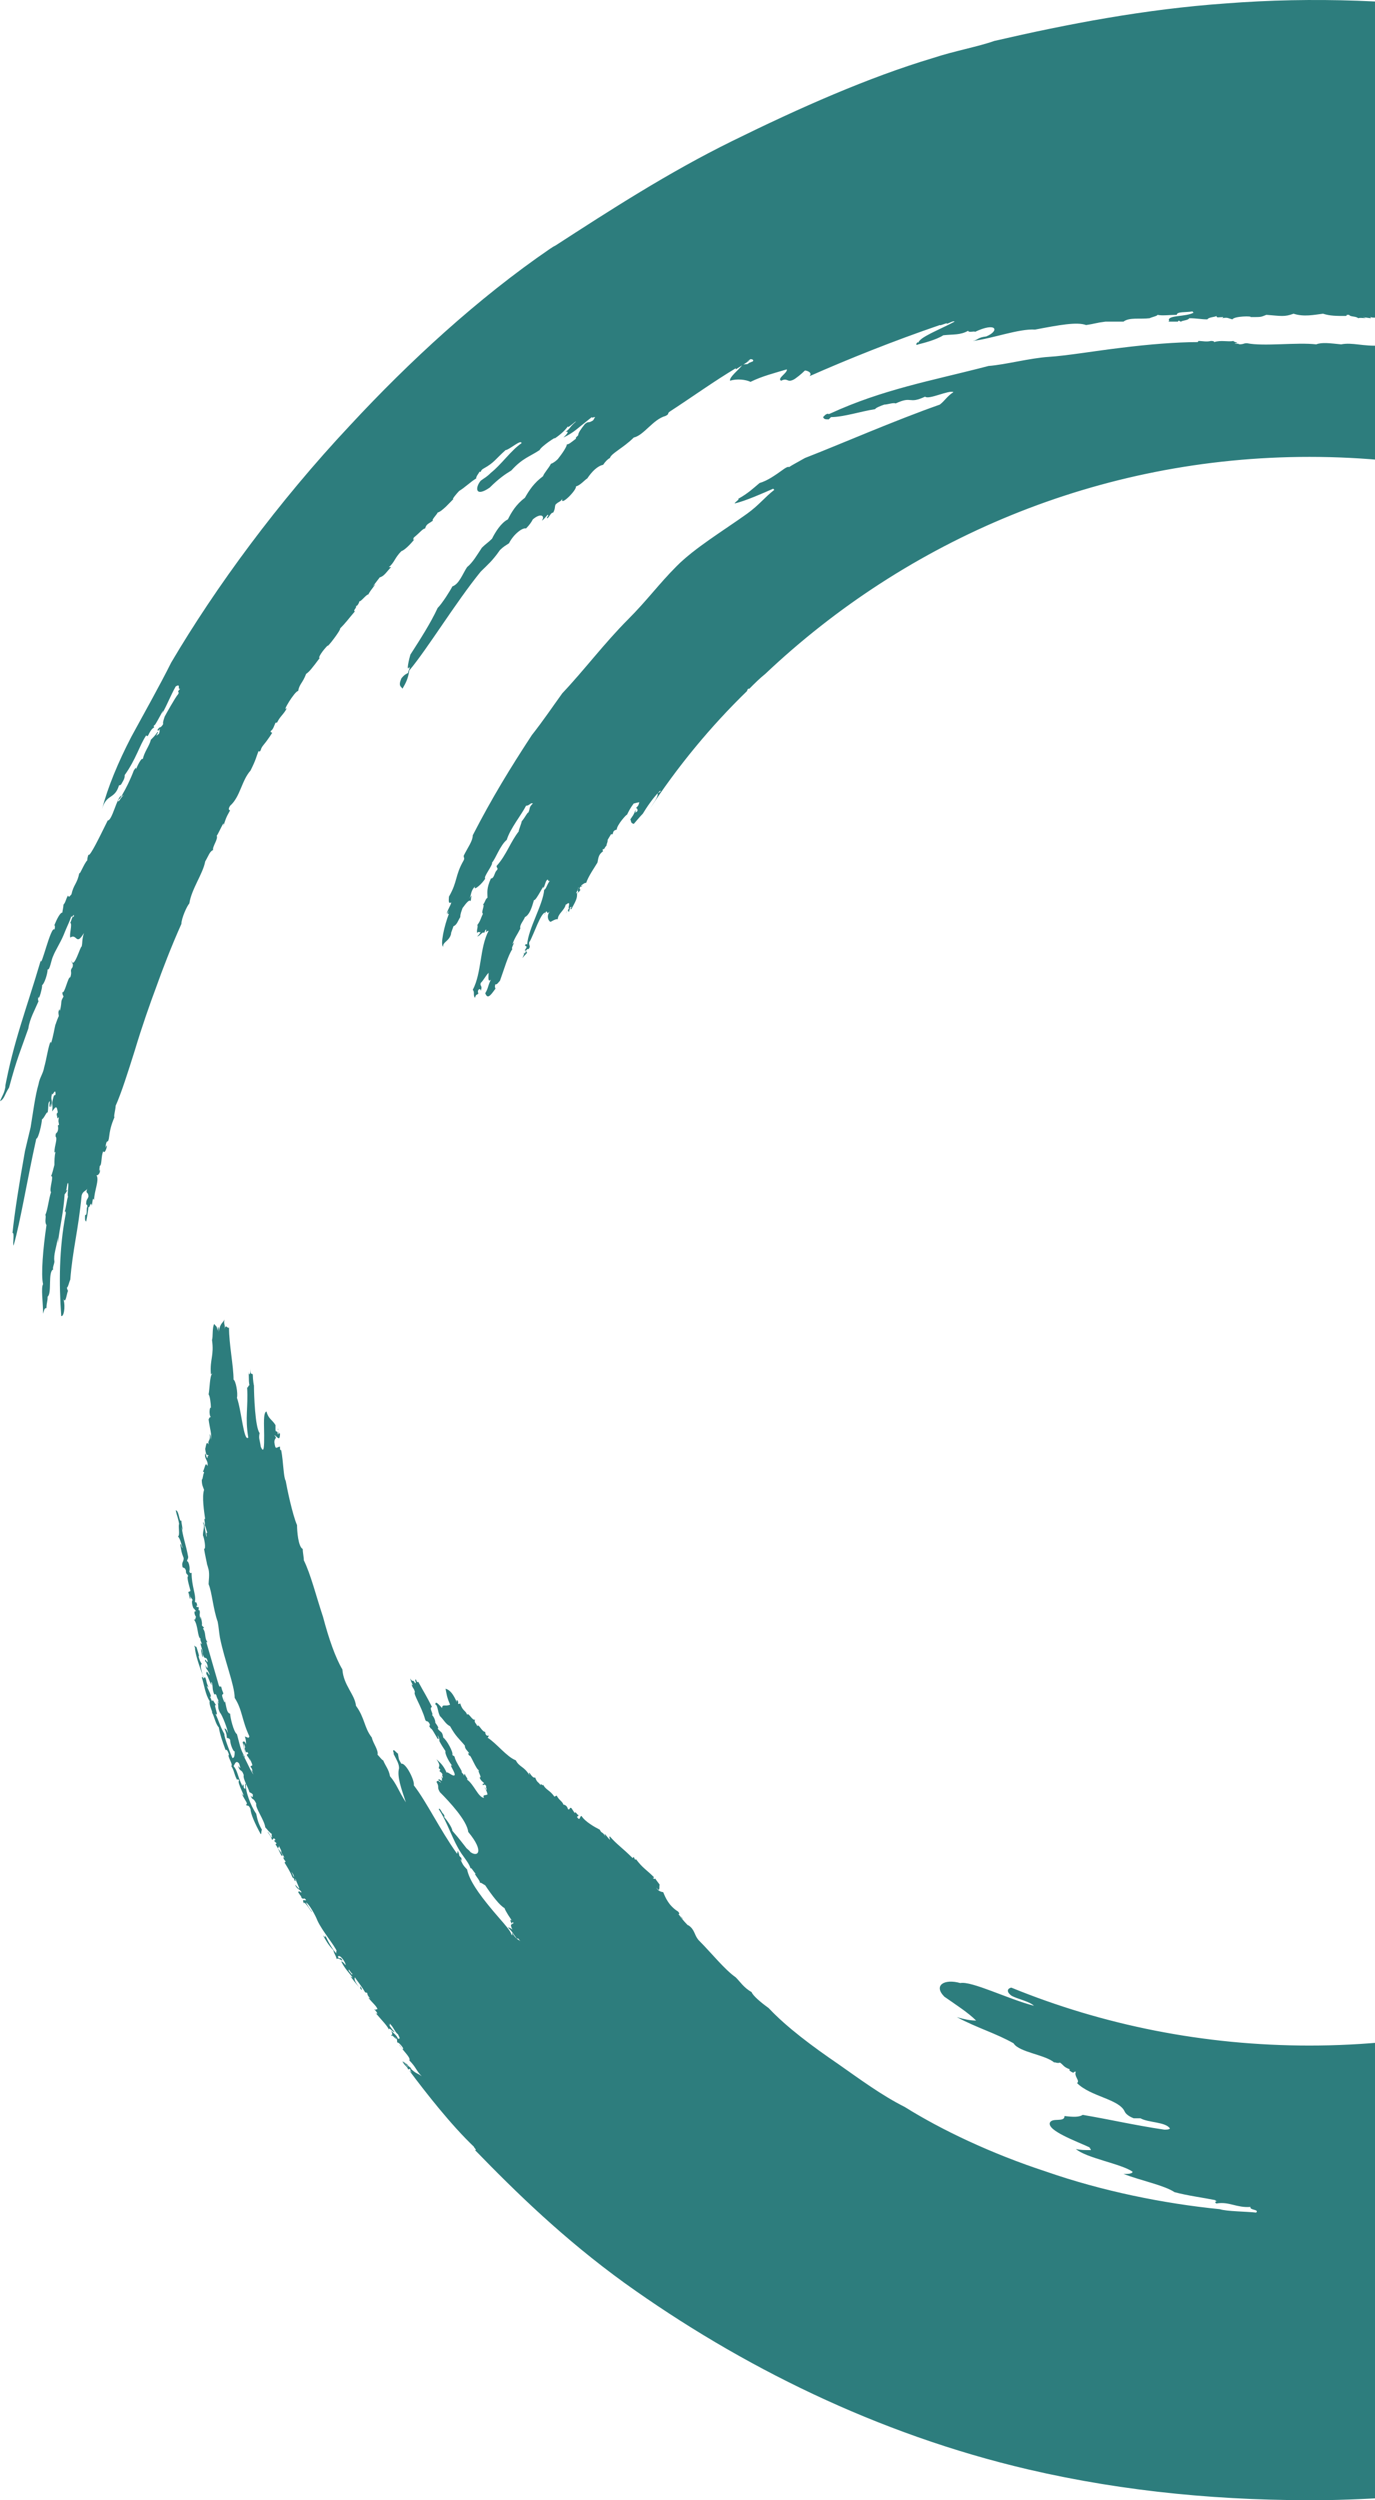 <svg width="214" height="389" viewBox="0 0 214 389" fill="none" xmlns="http://www.w3.org/2000/svg">
<path d="M413.413 190.253C413.236 191.137 413.06 189.015 412.707 188.485C412.883 188.661 412.883 187.954 412.883 187.777C413.06 187.954 413.236 188.131 413.413 188.485C413.236 185.479 413.236 183.711 413.413 182.473C414.471 181.766 413.942 173.986 413.06 168.682C413.06 167.975 413.06 166.207 412.53 164.085C412.178 156.482 409.707 148.879 405.826 138.271C402.12 128.193 398.062 118.645 393.474 109.805C388.004 99.727 382.005 90.886 375.477 82.576C368.948 74.266 361.891 66.663 354.127 59.238C349.363 54.994 344.246 50.574 338.953 46.507C333.659 42.441 328.366 38.905 323.602 36.429C317.25 32.186 310.721 28.473 304.193 25.113C297.488 21.754 290.606 18.572 283.019 15.389C283.019 15.566 281.608 15.036 281.078 14.859C277.902 13.621 274.726 12.56 271.197 11.322C258.846 7.079 245.613 3.897 231.85 1.952C218.264 0.007 204.324 -0.524 190.738 0.537C178.21 1.421 166.212 3.72 154.743 6.372C152.273 7.256 148.391 7.963 145.215 9.024C135.158 12.03 124.394 16.803 113.984 21.931C103.927 26.882 94.928 32.716 86.459 38.197C86.106 38.374 86.106 38.374 85.576 38.728C74.46 46.331 63.697 56.232 54.522 66.133C43.229 78.156 33.525 91.417 26.643 103.086C24.879 106.622 22.585 110.689 20.468 114.579C18.35 118.645 16.762 122.535 15.88 125.894C16.586 123.419 17.821 124.48 18.527 122.181C18.703 122.181 18.703 122.181 18.88 122.005C19.409 121.121 19.409 120.944 19.409 120.59C21.174 118.115 21.703 115.993 22.762 114.402C23.114 114.932 23.114 113.695 23.997 113.164C23.997 112.987 23.82 113.164 23.997 112.811C23.997 113.341 25.938 109.274 25.232 111.042C26.114 109.451 26.467 108.39 27.349 106.799C28.231 106.269 27.526 107.329 28.055 107.153C27.349 107.86 28.055 107.506 27.702 108.037C27.349 108.39 25.761 111.219 25.585 111.573C25.761 111.219 25.232 112.457 25.408 112.634C24.879 113.518 25.055 112.811 24.526 113.518C24.526 114.048 25.055 113.164 25.232 112.811C24.526 113.871 25.055 113.518 24.702 114.225C24.526 114.225 24.349 114.579 24.349 114.402C24.526 114.048 24.702 113.871 24.526 113.871C24.173 114.402 23.82 114.755 23.467 115.109C23.291 115.993 22.409 117.054 22.232 118.115C22.056 117.761 21.35 119.176 21.174 119.706C21.174 119.352 21.174 119.352 20.821 119.883C20.291 121.297 19.585 122.712 19.056 123.596C18.527 124.657 19.585 123.065 19.056 123.949C18.88 123.949 18.527 124.833 18.35 124.657C18.527 124.126 18.703 124.48 18.88 123.773C18.174 124.126 17.468 127.662 16.762 127.662C15.704 129.784 13.939 133.497 13.763 132.967C13.586 133.497 13.586 133.674 13.586 133.851C13.057 134.381 12.351 136.326 12.351 135.796C11.998 137.564 11.469 137.564 11.116 139.155C10.763 139.509 10.763 139.685 10.587 139.332C10.234 139.862 10.234 140.393 9.881 140.746C9.881 141.1 9.705 141.807 9.705 141.984C9.352 141.984 8.822 143.045 8.469 143.929C8.469 143.929 8.646 144.106 8.469 144.636C7.94 143.929 6.352 150.824 6.352 149.41C4.058 157.189 2.117 161.963 0.706 169.566C0.706 169.389 0.882 168.859 0.882 168.859C0.706 170.096 0.353 170.45 0 171.334C0.706 170.981 0.706 170.273 1.412 169.212C2.647 164.615 3.176 163.555 4.411 160.018C4.588 158.604 5.47 157.013 5.999 155.775C5.999 155.775 5.823 155.598 5.999 155.068C5.999 155.952 6.705 153.3 6.528 153.3C6.881 153.123 7.411 151.532 7.411 150.824C7.764 151.001 7.94 149.41 8.293 148.703C8.646 147.819 9.352 146.758 9.881 145.52C10.587 143.752 10.763 143.575 11.116 142.514C11.116 143.045 11.645 141.807 11.469 142.691C11.293 142.338 11.116 143.222 10.94 143.575C11.293 143.752 10.763 145.343 10.94 145.874C11.998 145.166 11.822 147.288 13.057 145.166C12.704 146.404 12.88 146.581 12.704 147.288C12.528 147.111 11.469 151.001 11.116 149.41C11.116 149.94 11.469 149.763 11.293 150.471C10.763 151.178 11.293 151.001 10.94 152.062C10.587 151.885 10.057 154.714 9.705 154.361C9.705 154.891 9.881 154.891 9.881 155.068C9.352 155.952 9.705 155.598 9.352 157.189C9.175 157.366 9.352 156.659 9.175 157.189C8.999 157.543 9.175 157.897 9.175 158.427C9.528 156.836 8.293 160.195 8.646 159.665V159.311C8.469 160.018 8.293 161.256 7.94 162.317C7.94 162.494 7.94 161.786 7.764 162.317C7.411 163.378 7.234 164.792 6.881 166.03C6.705 167.091 6.176 167.621 5.999 168.682C5.47 170.45 5.117 173.279 4.764 175.401C4.411 176.815 4.058 178.406 3.882 179.114C3 184.064 2.294 188.485 1.941 191.844C2.294 191.667 1.941 193.612 2.117 193.789C3.176 190.076 4.235 183.534 5.646 177.169C5.999 177.169 6.528 174.693 6.528 174.163C6.881 173.986 7.234 172.925 7.411 173.102C7.587 172.218 7.411 171.511 7.764 171.334C7.764 171.688 7.587 172.218 7.764 172.218C7.764 172.041 7.94 171.688 7.94 171.688C7.94 171.865 7.764 172.218 7.94 172.218C8.293 170.981 7.764 171.334 8.117 170.096C8.117 170.804 8.646 169.036 8.646 170.273C8.469 170.627 8.469 170.096 8.293 170.804C7.94 172.041 8.293 171.688 8.117 172.925C8.646 172.218 8.822 171.865 8.999 173.102C8.999 173.102 8.822 173.102 8.822 173.456C8.999 173.986 8.822 174.163 9.175 173.809C8.999 174.693 9.175 174.517 9.175 175.047C8.822 175.047 9.175 175.224 8.999 175.931C8.822 176.462 8.646 176.108 8.646 176.815C8.999 177.169 8.469 178.23 8.469 179.291C8.646 179.291 8.646 179.114 8.646 179.114C8.469 179.998 8.469 180.528 8.469 181.235C8.293 181.943 8.117 182.65 7.94 183.003C8.469 182.827 7.587 185.125 7.94 185.479C7.587 186.54 7.411 188.308 7.058 189.015C7.234 189.369 6.881 190.076 7.234 190.606C6.705 194.142 6.352 198.386 6.705 199.8C6.352 200.331 6.705 202.629 6.705 204.397C6.881 203.867 6.881 203.513 7.234 203.513C7.234 202.629 7.411 202.629 7.411 201.745C8.117 201.215 7.411 197.855 8.293 197.502C8.117 197.325 8.469 196.618 8.469 196.264C8.293 195.203 8.822 193.966 8.999 192.551C8.999 192.905 8.999 193.435 8.999 193.435C9.352 190.606 9.881 188.661 10.057 185.832C10.234 185.656 10.763 184.772 10.234 185.302C10.41 185.125 10.41 184.064 10.587 184.064C10.763 184.241 10.41 186.009 10.587 186.186C10.41 186.54 10.234 188.308 10.057 188.485C10.234 188.485 10.234 188.485 10.234 188.838C9.175 194.319 9.175 199.8 9.528 204.751C9.881 204.928 10.234 203.513 9.881 202.099C10.234 202.983 10.41 201.038 10.587 200.861C10.587 200.861 10.41 200.508 10.41 200.331C10.587 200.331 10.763 199.447 10.94 199.093C11.293 194.496 12.175 191.49 12.704 186.009C12.88 185.302 13.41 185.302 13.586 184.948C13.233 185.832 13.763 185.302 13.763 186.186C13.586 186.716 13.41 186.54 13.41 187.424C13.586 187.424 13.586 187.424 13.586 187.777C13.41 187.954 13.586 188.485 13.41 189.015C13.233 189.015 13.233 189.015 13.233 189.369C13.233 189.369 13.233 189.369 13.233 189.722C13.233 189.722 13.233 189.899 13.41 190.076C13.586 189.192 13.763 188.131 13.763 187.777C13.939 188.131 14.116 186.716 14.292 187.6C14.469 186.363 14.469 186.363 14.645 186.716C14.645 185.302 15.527 183.534 14.998 182.827C15.174 183.003 15.704 182.473 15.527 181.943C15.351 182.827 15.527 181.412 15.527 181.412C15.88 181.235 15.704 179.998 16.057 179.114C16.41 179.821 16.939 177.346 16.41 178.583C16.586 176.992 16.762 178.053 16.939 177.169C17.115 175.754 17.292 175.047 17.821 173.809C17.645 173.809 17.997 172.572 17.997 172.041C18.88 170.096 19.938 166.737 20.997 163.378C22.056 159.842 23.291 156.305 24.349 153.476C25.232 151.001 26.643 147.288 28.231 143.752C28.231 142.868 29.114 140.923 29.466 140.569C29.819 138.271 31.584 135.972 31.937 134.028C32.466 133.144 32.642 132.436 33.172 132.259C32.995 131.729 34.054 130.491 33.701 129.961C33.701 130.491 35.113 126.955 34.76 128.546C35.113 127.486 35.113 127.309 35.819 126.071C35.642 126.071 35.466 125.894 35.819 125.364C37.407 123.949 37.583 121.474 38.995 119.883C39.877 118.115 39.877 117.761 40.23 116.877C40.406 116.877 40.406 117.054 40.583 116.7C40.759 115.993 41.112 115.993 42.347 114.048C42.347 113.871 41.994 114.048 42.17 113.695C42.523 113.518 42.7 112.811 42.876 112.457C43.053 112.457 43.229 112.28 43.053 112.634C43.406 111.573 44.288 111.042 44.641 110.158C43.759 111.042 45.876 107.506 46.405 107.506C46.582 106.445 47.111 106.269 47.64 104.854C48.17 104.501 48.699 103.793 49.758 102.379C49.405 102.379 50.287 101.141 50.993 100.434C50.816 100.964 53.11 97.959 52.934 97.782C53.816 96.898 54.169 96.367 55.228 95.13C54.875 94.953 55.58 94.599 55.404 94.246C55.58 94.422 55.933 93.715 55.933 93.538C56.11 93.715 56.992 92.478 57.345 92.478C57.521 91.947 59.109 90.179 58.051 91.24C58.404 90.71 58.58 90.533 59.109 89.825C59.815 89.649 60.168 88.941 60.874 88.234C60.874 88.234 60.697 88.234 60.521 88.234C61.403 87.527 61.403 86.82 62.462 85.759C62.991 85.582 63.873 84.698 64.579 83.814C64.403 84.168 64.226 83.991 64.403 83.637C65.285 82.93 65.814 82.223 66.167 82.223C66.344 81.515 66.697 81.515 67.402 80.985C67.049 80.985 68.108 79.924 68.108 79.747C68.814 79.57 70.049 78.156 70.578 77.626C70.225 77.802 71.108 76.742 71.461 76.388C72.343 75.858 73.225 74.974 74.107 74.443C74.107 74.09 74.46 73.736 74.637 73.382C74.99 73.559 74.637 73.205 75.342 72.852C76.93 71.968 77.107 71.437 78.695 70.023C79.224 70.023 81.165 68.255 81.165 68.962C79.577 70.023 77.989 72.321 76.401 73.559C75.695 74.266 75.519 74.266 74.813 74.797C73.931 75.858 73.931 77.449 76.225 75.858C77.636 74.443 78.695 73.736 79.577 73.205C81.342 71.26 82.4 71.084 83.988 70.023C84.165 69.493 86.811 67.724 86.282 68.255C87.341 67.548 88.046 66.84 88.399 66.31C88.223 66.84 89.635 65.426 89.635 65.603C88.576 66.487 88.929 66.487 88.046 67.194C88.752 67.017 88.046 67.724 87.694 68.078C89.458 67.194 89.635 66.84 92.105 64.895C92.105 65.072 92.281 64.895 92.634 64.895C92.458 65.072 92.458 65.249 92.281 65.426C91.399 65.956 91.752 65.426 91.046 65.956C90.34 66.84 89.987 67.371 89.987 67.724L89.635 68.078V68.255C88.929 68.785 88.576 69.139 88.223 69.139C88.223 69.493 87.517 70.553 86.811 71.437C86.459 71.791 85.929 72.145 85.753 72.145C85.4 72.852 84.694 73.559 84.518 74.09C83.106 75.15 82.4 76.211 81.694 77.449C80.283 78.51 79.577 79.747 79.048 80.808C77.989 81.339 77.107 82.753 76.578 83.814C75.872 84.521 75.695 84.521 74.99 85.228C74.284 86.289 73.578 87.527 72.696 88.234C71.99 89.295 71.461 90.886 70.402 91.24C70.049 91.947 68.814 93.892 68.108 94.599C67.049 96.898 65.461 99.373 63.873 101.848C63.697 102.379 63.168 104.677 63.697 103.793C63.873 103.97 63.52 104.324 63.52 104.677C63.344 104.854 62.991 104.854 62.462 105.561C61.932 106.799 62.462 106.799 62.638 107.153C63.168 106.269 63.52 105.561 63.697 104.324C66.52 100.964 70.931 93.715 74.813 88.941C75.872 87.88 76.578 87.35 77.813 85.582C78.342 85.052 78.695 84.875 79.224 84.521C79.93 83.107 81.341 82.046 81.871 82.223C82.4 81.692 82.753 81.162 82.93 80.808C84.165 79.747 84.871 80.278 84.341 80.985C84.518 80.985 85.047 80.278 85.223 80.101C85.576 80.101 84.871 80.631 85.223 80.631C85.576 80.278 85.753 79.747 86.106 79.747C86.459 79.04 86.282 79.04 86.459 78.51C86.988 77.979 87.164 78.156 87.517 77.626C87.164 78.863 89.811 76.211 89.635 75.681C90.34 75.504 91.046 74.62 91.399 74.443C92.105 73.382 92.987 72.498 93.869 72.321C94.222 71.791 94.575 71.437 94.928 71.26C95.104 70.553 97.045 69.669 98.633 68.078C100.221 67.724 101.633 65.249 103.574 64.719C104.28 64.365 103.75 64.365 104.28 64.011C107.808 61.713 110.984 59.414 114.513 57.293V57.469C115.043 57.116 116.807 56.055 116.631 56.055C116.278 56.232 115.925 56.409 115.749 56.585L116.807 55.878C117.16 55.878 117.337 56.055 117.16 56.232C116.278 56.585 116.631 56.409 116.454 56.585C116.101 56.762 116.101 56.585 115.572 56.762C114.866 57.646 113.455 58.707 113.631 59.238C114.69 58.884 116.101 59.061 116.807 59.414C118.572 58.53 120.689 58 122.453 57.469C122.63 58 120.865 58.884 121.571 59.238C122.63 58.707 122.453 59.591 123.512 59.061C123.865 58.884 124.747 58.177 125.277 57.646C125.629 57.646 126.512 58 125.982 58.53C131.982 55.878 139.039 53.049 146.274 50.574C146.274 50.751 147.685 50.044 147.332 50.397C147.862 50.22 148.391 49.867 148.567 50.044C146.274 51.281 142.921 52.519 142.921 53.403C142.921 52.873 142.215 53.933 142.921 53.58C143.627 53.403 145.744 52.873 146.803 52.165C148.391 51.988 149.45 52.165 150.685 51.458C150.685 51.812 151.743 51.458 151.743 51.635C155.096 50.044 155.625 51.458 153.508 52.342C152.096 52.519 152.273 52.873 151.391 53.049C154.39 52.696 158.625 51.104 161.095 51.281C164.8 50.574 167.624 50.044 169.035 50.574C170.27 50.397 170.623 50.22 172.035 50.044C172.917 50.044 173.623 50.044 174.858 50.044C175.74 49.336 177.505 49.69 178.916 49.513C179.269 49.336 180.151 49.16 180.151 48.983C180.857 49.16 182.092 48.983 183.151 48.983C183.151 48.452 184.562 48.629 185.621 48.452C185.621 48.629 185.797 48.629 185.797 48.629C184.562 49.336 181.739 48.983 181.916 49.867C181.916 49.69 182.092 50.044 181.739 50.044C182.798 50.044 182.621 50.044 183.327 50.044C183.504 49.69 183.504 50.044 183.857 50.044C183.857 49.867 184.915 49.867 185.092 49.513C186.327 49.513 186.856 49.69 187.915 49.69C188.091 49.336 189.15 49.336 189.326 49.16C189.326 49.513 189.679 49.336 190.385 49.336C190.385 49.513 190.032 49.513 190.209 49.513C191.091 49.336 191.091 49.513 191.797 49.69C192.15 49.16 194.973 49.16 194.62 49.336C196.384 49.336 196.208 49.336 197.09 48.983C199.384 49.16 199.913 49.336 201.325 48.806C202.913 49.336 204.501 48.983 205.912 48.806C206.971 49.16 208.03 49.16 209.441 49.16C209.971 48.983 209.088 48.983 209.971 48.983C210.147 49.336 211.029 49.16 211.382 49.513C211.735 49.336 213.323 49.69 212.088 49.336L213.323 49.513C213.499 49.336 212.97 49.336 213.323 49.336C213.676 49.513 214.558 49.336 214.735 49.513C214.382 49.513 214.382 49.513 214.205 49.69C214.911 49.867 216.676 50.397 216.499 50.044C216.499 50.22 215.793 50.044 215.793 50.044C217.381 50.22 217.205 49.69 217.028 49.513C217.381 49.867 217.911 49.513 218.264 49.867C217.911 49.867 217.734 49.867 217.734 49.867C218.44 50.044 218.616 50.22 218.969 50.397C220.381 50.574 221.087 50.397 221.969 50.397C221.44 50.574 222.498 50.751 222.675 50.928C223.91 51.281 224.616 50.928 226.38 51.281C226.38 51.458 226.733 51.635 227.262 51.812C228.85 51.812 230.085 52.165 231.673 52.696C232.379 52.519 234.32 52.873 234.849 53.403C235.908 53.58 236.261 53.403 237.849 53.933C238.025 54.287 239.084 54.641 239.966 54.817C240.319 54.817 240.143 54.641 240.496 54.641C241.554 54.994 242.79 55.525 243.495 55.878C243.672 55.701 244.378 55.878 244.554 55.878C245.26 56.232 245.966 56.762 246.495 56.585C246.495 56.762 246.318 56.762 246.671 56.939C246.848 56.939 247.201 57.116 247.377 57.116C249.142 56.939 248.789 57.646 250.906 58.353C251.435 58.353 252.141 58.53 252.847 58.707C252.318 59.061 254.082 59.061 253.376 59.238C253.906 59.414 254.258 59.591 254.611 59.768C254.964 59.768 256.199 59.768 257.082 60.475C256.729 60.298 256.376 60.122 256.376 60.298C257.082 60.652 257.787 61.006 258.14 61.359C258.317 61.006 259.199 61.536 259.905 61.713C261.14 62.42 262.199 62.951 263.434 63.127C265.022 64.188 266.08 64.542 267.668 64.895C268.727 65.779 269.786 65.956 271.197 66.487C272.256 67.548 273.668 67.548 274.903 68.255C275.256 68.432 275.608 68.962 275.961 69.139C276.667 69.493 279.49 70.376 279.49 71.084C280.549 71.614 282.843 72.498 283.549 73.736C284.254 74.09 284.607 74.09 285.489 74.62C286.019 74.974 286.195 75.327 286.372 75.681C287.254 76.388 287.96 76.388 289.724 77.626C289.548 77.802 289.548 77.802 289.901 78.156C291.136 78.863 292.724 79.57 293.077 80.455C294.135 81.339 294.665 81.515 295.194 81.869C295.9 82.576 296.253 83.107 296.782 83.637C297.488 83.991 298.37 84.521 299.252 85.052C299.076 85.228 299.076 85.228 299.252 85.405C299.782 85.759 300.134 86.289 300.134 86.289C299.958 86.112 301.193 86.996 302.075 87.527C302.428 87.88 302.252 88.057 302.428 88.234C303.487 89.295 303.84 89.118 304.722 89.825C305.428 90.533 305.604 91.063 306.134 91.594C306.663 91.77 307.016 92.124 307.722 92.478C308.427 93.715 309.662 94.953 310.368 95.13C311.603 96.898 312.133 97.428 313.721 98.666C313.015 98.489 315.132 100.257 313.897 99.55C314.956 100.611 315.485 101.141 316.191 101.495C316.191 102.732 317.603 103.44 319.191 105.208C319.014 105.738 320.249 106.976 320.955 107.329C322.014 108.567 321.484 108.567 322.543 109.982C322.896 110.158 323.425 110.689 324.131 111.573C323.778 111.75 324.484 112.457 324.66 112.987C325.19 113.164 325.366 113.518 326.072 114.402C326.425 115.816 327.66 116.7 328.542 117.938C328.013 117.761 329.072 118.822 328.719 118.822C329.424 119.883 329.777 120.06 330.307 120.767C330.66 121.297 331.012 122.005 331.012 122.535C328.189 118.115 325.543 114.402 322.543 110.512C319.543 106.799 316.367 102.909 312.309 98.843C311.956 98.312 311.603 97.782 311.074 97.251C310.545 96.721 310.015 96.544 309.663 96.191C308.78 94.776 307.192 93.715 305.957 92.654L306.134 92.478C305.251 91.594 304.722 91.24 304.193 90.886C304.016 90.886 304.369 91.24 304.193 91.417C303.134 90.533 302.252 89.649 302.958 89.825C302.781 89.472 302.428 89.118 301.899 88.765C301.37 88.765 302.075 89.118 301.546 89.118C300.84 88.411 300.664 88.411 300.134 88.057C300.84 89.118 300.84 88.941 301.546 90.002C300.487 88.941 299.958 89.118 299.076 87.704C298.37 87.35 297.311 86.289 296.958 86.289C297.311 86.82 298.017 87.173 297.488 87.173C298.194 87.35 299.076 88.234 300.311 89.295C300.311 89.472 300.134 89.472 300.311 89.649C301.37 90.179 302.428 91.594 302.605 90.886C302.075 90.356 301.722 90.356 301.722 90.002C302.428 90.71 302.428 90.356 302.958 90.886C302.958 91.24 303.84 91.77 304.193 92.478C303.487 91.947 303.31 91.77 302.781 91.417C303.31 92.831 306.134 94.069 306.487 95.483C306.487 94.953 307.898 96.721 308.957 97.251C308.427 96.898 309.133 97.605 308.957 97.605C309.839 98.666 311.074 99.727 311.78 100.08C311.427 99.903 311.78 100.257 311.427 100.08C312.133 100.964 312.133 101.141 313.191 102.202C313.368 102.202 314.25 102.556 314.427 103.086C313.897 102.379 314.427 103.616 314.603 103.97C314.779 103.97 314.427 103.616 314.779 103.793C314.603 103.793 315.132 104.324 315.132 104.501C314.25 103.616 314.603 104.324 313.897 103.793C313.544 103.44 312.839 102.379 312.486 102.025C312.662 102.202 312.662 102.202 312.486 102.025C312.309 101.672 312.662 101.672 312.486 101.318C311.074 99.55 312.133 101.672 311.78 100.611C312.133 101.141 312.133 101.318 312.309 101.495C310.545 99.903 306.31 95.306 302.958 92.124C302.075 91.594 302.958 92.831 302.252 92.478C302.605 92.301 301.899 91.77 302.428 91.947C301.899 91.417 301.899 91.24 301.722 90.886C300.664 90.356 298.546 87.88 296.253 86.466C295.9 86.112 295.723 85.759 295.547 85.405C295.37 85.228 292.9 83.991 292.547 83.107C290.959 82.046 291.312 82.223 289.724 81.339C289.195 80.278 287.783 79.57 286.725 79.217C286.195 78.156 283.372 77.272 282.666 76.211C282.49 75.858 281.961 76.034 281.431 75.327C280.372 75.15 278.255 73.736 277.902 73.205C277.726 73.382 277.196 73.029 276.667 72.852C276.844 72.675 274.373 71.26 272.962 70.73C272.785 70.376 272.256 70.376 272.432 70.2C271.374 70.023 270.139 68.962 269.08 68.608C267.315 67.194 263.081 65.956 261.669 64.719C259.023 63.835 257.964 63.304 255.67 62.42C255.67 62.774 256.376 62.774 255.494 62.774C255.846 62.95 256.023 63.127 256.199 63.127C255.317 62.42 256.023 63.304 254.788 62.774C255.317 62.774 254.259 62.243 255.317 62.597C254.082 62.066 255.141 62.42 255.141 62.243C254.435 62.066 254.082 61.713 253.023 61.359C252.494 61.359 252.141 61.536 251.612 61.536C251.612 61.359 250.377 61.006 250.553 60.829C250.906 61.006 251.259 61.006 251.259 61.006C250.906 60.829 250.024 60.652 250.2 60.475C250.73 60.652 251.083 60.829 250.906 60.475L248.612 59.591C248.259 59.768 248.789 59.945 248.965 60.122C248.436 60.122 249.142 60.298 248.259 59.945C247.906 60.122 248.965 60.298 248.612 60.475C248.259 60.122 247.201 59.945 246.848 59.591C247.201 59.768 247.554 59.768 247.554 59.768C246.671 59.414 247.024 59.238 246.671 59.061C245.789 58.884 244.907 58.53 244.907 58.884C244.554 58.353 244.907 58.707 244.201 58.707C243.142 58.177 242.79 57.823 242.26 58C242.437 57.823 241.554 57.646 241.025 57.646C241.202 57.823 241.378 57.823 241.378 58C241.025 57.823 240.319 57.646 240.143 57.823C240.672 58 241.025 57.823 241.025 58.177C240.143 58.177 239.79 57.823 239.084 57.469C239.437 57.469 239.79 57.646 239.79 57.646C239.084 57.469 239.261 57.293 238.731 57.116C238.202 57.116 238.555 57.116 238.025 56.939C237.849 57.116 236.79 56.939 236.261 56.939C235.555 56.762 235.202 56.409 234.144 56.232C233.614 56.232 234.497 56.585 233.791 56.409C233.791 56.232 233.614 56.232 233.438 56.055C233.614 56.409 232.732 55.701 232.379 56.055L233.085 56.409C232.203 56.232 232.026 56.585 232.203 56.762C232.203 56.585 232.556 56.585 232.732 56.762C232.556 56.762 232.379 56.762 232.026 56.762C231.85 56.762 231.673 56.585 231.497 56.585C231.673 56.409 231.85 56.409 232.026 56.232C230.968 55.878 231.497 55.878 232.026 55.878C231.497 55.701 231.321 55.525 230.615 55.525C229.909 55.525 230.968 55.878 230.262 55.701C230.615 55.525 229.733 55.525 229.38 55.348C228.674 55.348 229.027 55.878 228.321 55.701C227.792 55.878 229.203 56.232 228.497 56.055C228.497 55.878 227.615 56.232 227.439 55.878C228.321 55.701 226.909 55.701 227.968 55.525C226.909 55.348 227.615 55.348 227.262 54.994C226.38 54.817 225.498 54.817 224.792 54.817C224.439 55.171 224.968 55.348 223.91 55.171C224.792 55.171 222.498 54.817 223.557 54.641C221.792 54.11 222.851 54.641 221.087 54.287C220.91 54.641 221.616 54.641 220.557 54.464C220.204 54.641 220.91 54.641 220.91 54.817L219.675 54.641C219.675 54.464 219.146 54.287 219.322 54.11C217.911 53.933 216.852 53.933 216.323 54.11C215.793 53.933 215.44 53.757 214.911 53.757C212.088 53.933 210.5 53.226 208.735 53.58C206.971 53.403 205.736 53.226 204.854 53.58C201.854 53.226 196.737 53.933 194.09 53.403C193.385 53.403 193.738 53.58 192.679 53.58C193.385 53.403 192.326 53.58 192.15 53.403C193.208 53.403 191.973 53.226 191.973 53.049C191.091 53.226 190.032 52.873 188.974 53.226C188.974 53.049 188.621 53.049 188.444 53.049C187.738 53.226 187.209 53.049 186.503 53.049C186.503 53.049 186.503 53.226 186.327 53.226C183.151 53.226 178.74 53.58 174.505 54.11C170.094 54.641 166.036 55.348 163.212 55.525C160.389 55.701 156.331 56.762 153.861 56.939C149.097 58.177 145.039 59.061 141.157 60.122C137.275 61.182 133.393 62.42 129.158 64.365C128.806 64.542 128.982 64.188 128.453 64.542C128.453 64.542 128.276 64.719 128.1 64.895C128.276 65.249 128.453 65.249 128.982 65.249C128.982 65.249 129.158 65.072 129.335 64.895C131.276 64.895 133.922 64.011 136.216 63.658C136.216 63.481 137.098 63.127 137.628 62.95C138.157 62.95 139.039 62.597 139.392 62.774C142.039 61.536 141.333 62.951 143.98 61.713C144.509 62.243 147.685 60.652 148.391 61.006C147.332 61.713 147.156 62.243 146.274 62.95C139.216 65.426 130.746 69.139 125.277 71.26C124.041 71.968 123.336 72.321 122.806 72.675C122.63 72.498 121.924 73.029 121.924 73.029C120.689 73.913 119.454 74.797 118.219 75.15C117.16 76.034 116.454 76.742 114.866 77.626C115.219 77.626 114.337 78.156 114.337 78.333C115.925 77.979 118.748 76.742 120.336 76.034L120.513 76.211C118.925 77.449 118.219 78.51 116.278 79.924C112.572 82.576 108.161 85.228 105.338 88.057C102.515 90.886 100.751 93.362 97.751 96.367C94.046 100.08 90.87 104.324 87.517 107.86C86.106 109.805 84.694 111.926 82.753 114.402C79.401 119.529 76.578 124.126 73.578 129.961C73.578 130.845 72.872 131.729 72.166 133.144C72.166 133.497 72.343 133.497 72.166 133.851C70.755 136.326 71.284 137.033 69.873 139.509C69.873 139.862 69.696 140.746 70.225 140.393C70.225 140.746 69.696 141.453 69.52 142.161C69.696 141.984 69.873 141.63 69.873 141.63C69.52 142.514 69.696 142.161 69.873 142.161C69.167 143.929 68.461 147.111 68.99 147.288C68.814 146.581 70.049 146.404 70.225 145.166C70.049 145.52 70.402 144.636 70.578 144.106C71.108 143.929 71.284 143.222 71.637 142.691C71.637 142.161 71.814 141.807 71.99 141.277C72.519 140.569 73.049 139.862 73.225 140.216C73.401 139.685 73.225 140.039 73.401 139.332C73.225 139.509 73.049 139.862 73.049 139.862C73.401 139.155 73.225 138.625 73.931 137.917C73.578 138.801 75.166 137.387 75.519 136.68C75.166 136.503 76.754 134.558 76.578 134.204C77.107 133.674 77.813 131.552 78.871 130.668C79.401 128.9 81.165 126.778 81.871 125.364C82.4 125.364 82.577 124.833 82.93 125.01C82.224 125.718 82.577 125.718 82.224 126.425C82.047 126.425 81.871 126.955 81.165 127.839C81.341 127.662 80.459 129.784 80.812 129.254C79.401 131.022 78.871 132.967 77.283 134.735C77.283 135.088 77.636 135.088 77.283 135.442C76.93 135.796 76.93 136.68 76.401 136.68C75.695 138.271 75.872 138.801 75.872 139.685C75.519 139.862 75.519 140.393 75.166 140.746C75.519 140.746 74.813 141.984 75.166 142.161C74.813 142.868 74.813 143.222 74.284 143.929C74.46 144.106 74.107 144.813 74.284 145.166C74.46 144.813 74.637 145.166 74.813 144.99C74.637 145.343 74.46 145.52 74.284 145.697C74.637 145.697 75.166 144.813 75.342 145.166C75.519 144.813 75.519 144.636 75.695 144.636C75.519 145.343 75.695 144.813 76.048 144.813C74.637 147.465 74.99 151.355 73.578 154.007C73.931 154.361 73.578 154.891 73.931 155.245C74.107 154.537 74.284 154.891 74.46 154.537C74.46 154.537 74.284 154.361 74.46 154.007C74.637 153.83 74.813 153.83 74.813 154.184C75.166 153.3 74.637 153.476 74.813 152.946C75.342 152.416 75.519 151.885 76.048 151.355C76.048 151.885 75.872 152.946 76.401 152.416C75.872 153.476 76.048 153.653 75.519 154.537C75.872 155.421 76.225 155.068 77.107 153.83C77.107 153.653 76.93 153.653 77.107 153.123C77.283 153.3 77.636 152.769 77.813 152.592C78.518 150.648 79.048 148.703 79.754 147.642C79.401 147.642 80.459 146.051 79.754 146.935C80.106 145.874 80.459 145.52 80.989 144.459C80.812 143.929 81.518 143.222 81.694 142.691C82.4 142.338 82.753 141.277 83.106 140.039C83.459 140.216 84.87 137.033 84.518 138.271C84.87 137.741 84.871 137.033 85.223 136.856C85.4 136.856 85.223 137.21 85.576 137.033C85.047 137.741 85.047 138.271 84.694 138.448C84.518 140.746 82.224 144.459 82.047 146.935C81.871 146.935 81.871 146.758 81.694 147.111C82.047 147.288 82.047 147.288 81.694 147.819C81.694 148.172 82.224 147.465 81.871 147.995C81.694 148.172 81.871 148.172 81.694 148.349C81.518 148.349 81.694 147.995 81.518 148.349C81.694 148.349 81.342 148.879 81.342 149.056C81.694 148.526 81.871 148.526 82.047 148.172C81.871 148.172 81.871 147.995 82.047 147.642C82.047 147.642 82.224 147.819 82.4 147.465C82.577 147.111 82.224 147.111 82.4 146.404V146.581C83.106 145.343 84.165 141.984 84.871 141.984C84.871 141.984 84.694 142.514 84.694 142.338C84.871 142.338 84.871 141.807 85.047 141.807C85.223 141.807 85.047 142.338 85.576 141.807C84.871 142.691 85.576 143.575 85.753 143.398C85.753 143.398 86.635 142.868 86.811 143.045C86.811 142.161 87.87 141.63 88.046 140.746C88.223 140.746 88.399 140.393 88.576 140.569C88.576 141.1 88.399 141.277 88.576 141.277C88.399 141.63 88.046 142.161 88.046 142.161C88.576 141.1 88.399 142.161 88.576 141.807L88.752 141.1C88.929 141.277 89.105 140.923 89.105 140.923C88.929 141.277 88.576 141.453 88.929 141.453C89.811 139.862 89.811 139.685 89.811 138.978C89.987 138.801 89.987 138.978 90.34 138.448C90.164 138.271 90.164 138.271 90.34 137.917C90.34 138.094 90.87 137.741 90.693 137.741C90.517 138.271 90.517 137.387 90.164 137.917C90.164 137.917 89.987 138.094 89.987 138.271C89.811 138.801 89.987 138.448 89.987 138.801C89.282 139.332 89.987 138.625 89.987 138.094C90.34 137.917 91.046 137.21 91.222 137.387C91.575 136.326 92.458 135.088 92.987 134.204C93.163 133.32 93.163 132.967 93.869 132.436C93.869 132.436 93.693 132.259 93.869 132.083C94.046 132.259 94.046 131.906 94.398 131.552C94.398 131.199 94.575 131.199 94.575 130.668L95.104 129.784C95.634 129.961 95.104 129.254 95.987 129.077C95.987 128.37 97.575 126.602 97.575 126.778C97.927 126.071 98.104 125.718 98.633 125.01C98.81 125.01 99.163 124.833 99.515 124.833C99.339 125.187 99.516 125.187 98.986 125.718C99.163 125.718 99.516 126.248 98.81 126.425C98.986 126.248 98.986 125.894 98.81 126.248C98.633 126.778 98.457 126.955 98.104 127.486C98.28 127.839 98.104 128.016 98.633 128.193C98.81 128.016 99.516 127.132 100.045 126.602C100.574 125.718 101.633 124.126 102.692 123.065H102.868C102.691 123.242 102.692 123.242 102.339 123.419C102.515 123.949 101.633 125.01 101.103 125.894C105.515 119.176 110.632 112.987 116.278 107.506C116.278 107.506 116.278 107.329 116.454 107.153C116.454 107.153 116.454 107.153 116.631 107.153C117.513 106.269 118.219 105.561 119.101 104.854C141.157 83.991 170.976 71.084 203.795 71.084C271.903 71.084 327.131 126.425 327.131 194.673C327.131 262.921 271.903 318.262 203.795 318.262C187.386 318.262 171.682 315.079 157.39 309.245C156.684 309.422 156.684 309.952 157.39 310.482C158.272 311.013 160.213 311.366 160.919 312.074C156.86 311.013 151.214 308.184 149.45 308.538C146.979 307.83 145.215 308.891 146.979 310.659C148.744 311.897 150.685 313.135 151.92 314.372C151.038 314.372 150.155 314.195 148.92 313.842C152.273 315.61 154.919 316.317 157.743 317.908C158.625 319.323 162.683 319.676 164.095 320.914C164.095 320.737 164.448 321.091 164.977 320.914C165.506 321.268 165.506 321.621 166.565 321.975C166.212 321.975 166.565 322.329 167.094 322.505C167.094 322.329 167.271 322.329 167.447 322.329C167.094 323.036 168.153 323.743 167.624 324.097C169.741 326.218 174.152 326.572 175.034 328.517C175.211 328.87 175.564 329.224 176.446 329.578C176.799 329.578 177.152 329.578 177.505 329.578C178.74 330.285 181.386 330.108 182.092 331.169C181.916 331.346 181.563 331.346 181.21 331.346C176.446 330.639 172.741 329.755 168.506 329.047C167.976 329.401 167.094 329.401 165.683 329.224C165.683 330.285 163.742 329.401 163.389 330.285C163.036 331.523 167.447 333.114 169.741 334.175C169.212 333.998 169.917 334.352 169.741 334.528C168.859 334.528 168.153 334.528 167.447 334.352C169.035 335.766 174.505 336.65 176.269 337.888C176.269 338.241 175.387 338.241 174.858 338.241C177.681 339.302 181.21 340.009 182.798 341.07C184.739 341.601 187.386 341.954 189.15 342.308C189.15 342.485 189.503 342.485 189.503 342.485C189.15 342.485 188.974 342.662 189.326 342.838C191.267 342.485 192.502 343.546 194.62 343.369C194.443 343.899 196.031 343.722 195.502 344.253C194.09 344.076 190.914 344.076 189.856 343.722C181.033 342.838 171.505 340.893 162.86 337.888C154.214 335.059 146.45 331.346 140.804 327.81C137.275 326.042 133.922 323.566 130.394 321.091C126.512 318.439 122.453 315.433 119.63 312.427C118.395 311.543 117.16 310.482 116.984 309.952C115.748 309.245 115.219 308.361 114.513 307.653C112.749 306.416 110.808 303.94 108.691 301.819C107.985 300.935 108.161 300.227 107.103 299.52C107.279 299.874 105.868 298.283 105.691 297.929C105.868 298.106 106.397 298.813 106.22 298.459C106.044 298.283 105.691 297.929 105.515 297.752C105.691 297.929 105.868 297.752 105.515 297.399C104.103 296.515 103.574 295.277 103.221 294.393C103.044 294.393 102.339 294.216 102.162 293.686C102.868 294.746 102.515 292.978 102.692 293.332C102.692 293.155 102.162 292.625 101.986 292.271C101.809 292.448 101.809 292.271 101.456 292.094C101.456 292.094 101.633 292.271 101.809 292.094C100.574 290.857 100.045 290.68 98.986 289.265C98.81 289.442 98.81 289.265 98.633 288.912L98.457 289.089C96.869 287.497 95.987 286.967 94.928 285.729C94.751 285.729 94.928 286.083 94.928 286.26C94.398 285.729 93.869 284.845 94.222 285.729C93.693 284.845 93.693 285.376 93.34 284.668C92.634 284.315 91.046 283.431 90.517 282.547C90.164 282.547 90.34 283.431 89.811 282.723C89.811 282.547 90.164 282.547 89.987 282.37C89.811 282.37 89.635 281.839 89.458 282.016C89.458 282.193 89.635 282.37 89.635 282.37L88.929 281.309C88.576 281.132 88.752 281.663 88.399 281.486C88.223 280.779 87.694 280.779 87.694 280.779C87.517 280.248 86.988 280.071 86.635 279.364L86.282 279.541C85.576 278.48 84.87 278.48 84.518 277.596C84.694 278.126 83.988 277.242 84.165 277.773C83.635 277.066 83.635 277.419 83.282 276.535C83.106 276.712 82.753 276.358 82.4 275.828C82.224 275.828 82.4 276.005 82.4 276.182C81.518 274.767 80.812 274.944 80.283 273.883C78.871 273.353 77.283 271.231 75.872 270.347C75.872 270.347 76.048 270.347 76.048 269.993C75.872 270.17 75.519 269.993 75.519 269.463C74.99 269.463 74.46 268.048 74.284 268.579C74.107 268.048 73.754 268.048 73.931 267.518C73.578 267.872 72.872 266.28 72.696 266.811C72.519 266.103 71.99 266.28 71.637 265.043C71.461 265.043 71.461 265.219 71.284 265.043C71.461 264.689 70.931 264.159 71.108 264.866C70.578 263.628 70.049 262.921 69.343 262.744C69.52 263.628 69.52 263.982 70.049 265.219C69.343 265.573 68.814 265.043 68.814 265.75C68.284 265.219 67.755 264.512 67.755 265.219C68.108 265.219 68.108 266.28 68.461 266.988C69.167 267.695 69.343 268.225 70.049 268.579C70.931 270.17 71.461 270.524 72.343 271.585C72.343 272.115 72.696 272.292 73.049 272.822C72.872 272.822 72.696 272.645 73.049 273.176C73.225 272.822 74.107 275.474 74.637 275.474C74.107 275.298 75.166 276.712 74.637 276.535C74.813 277.066 75.166 277.242 75.342 277.419C75.342 277.596 74.99 277.419 75.166 277.773C75.342 277.596 75.519 277.596 75.695 277.95C75.519 277.95 75.872 278.48 75.695 278.48C75.519 278.126 75.342 277.95 75.519 278.303C75.519 278.126 75.872 279.01 75.872 279.187C75.695 279.364 74.99 279.187 75.342 279.718C74.46 279.718 73.754 277.596 72.696 276.889C72.872 276.712 72.519 276.535 72.343 276.005C72.166 276.005 72.343 276.358 72.166 276.182C72.166 276.005 71.99 276.005 71.814 275.651C72.166 275.828 70.931 274.237 70.755 273.353C70.578 272.999 70.578 273.353 70.402 272.999C70.578 272.645 69.52 270.7 68.99 270.347C68.814 269.286 68.638 269.64 68.108 268.932C68.461 268.932 67.755 268.048 67.755 268.048C67.755 267.695 67.579 267.164 67.226 266.811C67.579 266.811 66.697 265.75 67.226 265.573C66.344 263.805 66.167 263.628 65.109 261.683C64.932 261.683 64.932 261.86 64.756 261.33C64.403 261.153 64.932 262.037 64.579 261.86C64.226 261.153 64.226 261.86 63.873 261.153C63.873 261.683 64.579 262.567 64.05 262.037C64.226 262.744 64.403 262.567 64.579 263.275C64.226 263.451 65.638 265.573 66.167 267.518C66.344 268.048 66.52 267.518 66.873 268.225C67.049 268.756 66.52 268.225 67.049 268.932C67.226 268.932 67.579 269.64 68.108 270.524C68.461 270.701 68.108 270.17 68.108 269.993C68.461 270.524 68.285 270.524 68.461 270.877L68.284 270.701C68.637 271.408 68.99 271.938 69.343 272.469C69.167 272.645 69.696 273.883 70.402 274.767C69.696 274.237 70.931 275.828 70.755 276.182C70.578 276.535 69.52 275.474 69.52 275.828C68.99 274.59 68.461 274.237 67.932 273.706C68.637 274.767 68.284 274.767 68.284 275.121C68.814 275.474 68.285 275.297 68.461 275.651C68.637 275.651 68.814 276.005 68.99 276.182C68.461 275.651 69.343 277.242 68.637 276.358C68.99 277.066 68.637 276.535 68.814 277.066C68.637 277.066 68.108 276.535 68.284 277.066C68.461 277.066 68.461 277.066 68.637 277.419C68.461 277.242 68.108 276.889 67.932 277.242C68.461 278.126 67.932 277.95 68.461 278.834C69.873 280.248 72.696 283.254 72.872 285.022C75.519 288.205 74.284 289.089 73.049 288.028C73.578 288.381 72.519 287.497 72.343 287.32L72.696 287.674C71.99 286.79 71.637 286.26 70.402 284.845C70.402 284.315 69.343 282.9 68.99 282.547C69.167 282.723 69.343 282.723 68.99 282.193C68.814 282.193 68.461 281.132 68.284 281.486C69.696 283.607 70.402 286.26 71.814 288.381C72.166 288.912 73.049 289.973 73.225 290.68C73.401 290.503 73.754 291.387 74.107 291.564C73.401 291.21 74.99 292.802 74.637 292.978C74.813 292.802 75.166 293.155 75.519 293.332C76.578 294.923 77.813 296.514 78.518 296.868C78.695 297.399 79.401 298.459 79.93 299.167C79.224 298.106 79.401 299.167 79.754 299.343C79.577 299.167 79.754 298.99 79.93 299.167C79.754 299.52 79.224 299.167 79.754 300.228C79.577 300.051 79.224 299.874 79.048 299.874C79.93 300.758 79.754 300.758 80.459 301.642C80.459 301.642 80.636 301.465 80.812 301.819C80.812 301.819 80.812 301.819 80.989 301.996C80.636 301.819 80.106 301.465 79.754 300.758C79.577 300.581 79.93 301.465 79.577 300.935C79.401 300.227 77.813 298.636 76.225 296.691C74.637 294.746 73.049 292.625 72.696 290.857C71.99 290.149 71.99 289.973 71.637 289.265C71.814 289.442 71.99 289.619 71.99 289.619C71.814 289.442 71.814 289.265 71.814 289.089C71.284 288.558 71.637 288.912 71.284 288.028C71.108 288.028 71.284 288.381 71.108 288.381C68.461 284.668 66.344 280.248 64.403 277.773C64.579 277.066 63.168 274.237 62.462 274.413C61.932 273.529 62.109 273.706 61.932 272.822C61.756 272.822 61.05 271.761 61.227 272.645C61.227 272.645 61.403 272.822 61.227 272.822C61.756 273.883 62.109 274.413 62.109 275.121C61.756 276.358 62.462 278.303 63.168 280.425C61.932 278.48 61.756 277.596 60.697 276.358C60.521 275.298 59.992 274.767 59.639 273.883C59.462 273.883 59.109 273.353 58.757 272.999C58.933 272.292 58.051 271.231 57.874 270.347C56.639 268.756 56.816 267.341 55.404 265.396C55.227 263.628 53.463 262.214 53.287 259.738C52.228 257.97 51.169 254.965 50.287 251.605C49.228 248.423 48.346 244.886 47.288 242.765C47.288 242.234 47.111 241.527 47.111 240.997C46.405 240.643 46.229 238.168 46.229 237.284C45.523 235.692 44.641 231.449 44.464 230.388C44.111 229.858 44.111 227.382 43.759 225.614C43.582 225.614 43.582 225.614 43.582 225.084C43.053 225.084 42.876 225.791 42.7 224.377C42.7 223.669 43.229 223.846 42.7 223.316C43.053 223.316 43.582 224.553 43.582 222.962C43.406 223.493 43.229 221.725 43.229 222.432C43.406 222.432 43.406 223.316 43.229 223.139C43.229 222.432 42.876 222.962 42.876 222.432C42.876 222.078 42.876 222.078 42.876 221.725C42.347 220.84 41.818 220.84 41.465 219.603C40.935 219.78 41.112 221.725 41.112 223.316C41.112 224.907 41.112 226.322 40.583 225.084C40.406 223.846 40.23 223.846 40.406 222.962C39.7 222.078 39.524 216.951 39.524 215.536C39.524 215.713 39.347 214.652 39.347 213.945C39.347 213.591 38.995 213.945 38.995 213.415V212.884C38.995 213.591 38.818 214.299 38.642 213.415C38.818 214.299 38.642 214.475 38.818 215.536C38.642 215.536 38.642 215.89 38.465 215.89C38.642 219.072 38.112 220.487 38.642 223.669C37.936 224.377 37.583 219.426 36.877 217.481C37.054 216.774 36.701 214.829 36.348 214.652C36.348 212.53 35.642 209.171 35.642 206.519C35.466 206.873 35.113 205.812 34.936 206.873C35.113 205.989 34.76 206.165 34.936 205.281C34.76 205.812 34.23 205.812 34.054 207.226C34.054 205.989 33.878 206.519 33.878 207.049C33.701 206.165 33.701 206.519 33.348 205.989C32.995 206.519 33.172 208.11 32.995 208.464C33.348 210.939 32.642 211.47 32.819 213.768C32.995 213.945 32.995 213.415 32.995 213.768C32.642 214.122 32.642 216.067 32.466 216.951C32.642 217.128 32.819 218.188 32.819 219.072C32.642 218.719 32.466 220.133 32.819 220.487C32.642 220.487 32.642 220.487 32.466 220.84C32.642 222.255 32.995 223.139 32.819 224.023C32.819 223.669 32.819 223.316 32.642 223.139C32.819 224.2 32.29 224.023 32.466 224.73C32.113 224.2 32.113 224.73 31.937 225.438C32.113 226.852 32.29 226.145 32.466 226.498C32.29 226.498 32.29 226.675 32.29 226.852C32.113 226.852 32.113 226.322 31.937 226.145C31.76 227.029 32.466 227.206 32.29 228.09C31.937 227.382 31.937 228.266 31.584 228.974C31.584 228.974 31.76 228.974 31.76 229.151C31.584 229.327 31.584 230.211 31.407 230.211C31.407 231.095 31.584 231.272 31.76 231.803C31.407 232.863 31.76 235.162 31.937 236.4C31.584 235.869 32.113 237.46 31.76 237.284C31.937 237.107 32.113 238.168 32.29 238.521C31.937 238.168 32.29 239.229 32.113 239.052C31.937 238.168 31.76 236.576 31.584 236.93C31.937 237.46 31.584 237.991 31.584 238.875C31.76 239.229 32.113 240.997 31.76 240.997C31.937 242.058 32.113 242.765 32.29 243.649C31.937 242.234 32.642 244.886 32.466 244.179C32.642 245.063 32.466 245.947 32.466 246.478C32.995 247.715 33.172 250.368 33.878 252.312C34.054 253.196 34.054 253.727 34.23 254.788C34.936 258.324 36.524 262.214 36.524 264.159C37.759 266.103 37.583 267.518 38.818 270.17C38.642 270.524 38.642 270.347 38.112 270.17C38.289 270.701 38.289 271.054 38.289 271.408C38.112 270.877 37.936 270.877 37.759 271.054C37.936 271.585 37.936 272.292 38.289 272.999C37.936 272.115 37.936 271.585 37.936 271.231C38.465 272.469 37.759 271.408 38.289 272.645C38.465 272.645 38.465 272.469 38.642 272.822C38.642 272.999 38.289 272.822 38.465 273.176C38.818 273.529 39.171 274.59 38.818 273.529C39.7 275.297 38.995 274.413 38.995 274.944C39.171 274.944 39.347 275.651 39.347 275.651C38.818 274.767 39.524 276.358 39.524 276.182C38.995 275.651 38.289 273.706 37.759 272.999C37.936 272.999 38.112 273.706 38.112 273.353C37.407 272.292 37.23 271.054 36.877 269.816C36.348 269.463 35.819 267.164 35.819 266.634C35.113 266.457 35.289 265.043 34.76 263.982C34.936 264.335 35.113 264.689 34.936 264.866C34.23 263.275 34.76 263.805 34.76 263.451C34.407 262.567 34.583 262.921 34.407 262.39C34.23 262.39 34.23 262.567 34.054 262.214L32.113 255.495H32.29C31.76 254.788 32.113 254.08 31.584 253.373C31.937 253.196 31.584 253.196 31.407 252.843C31.584 252.666 31.055 250.721 31.231 251.959C30.878 250.898 31.231 251.252 31.055 250.544C30.702 250.544 31.055 250.368 30.878 250.014C30.702 250.014 30.702 250.191 30.525 249.837H30.702C30.525 248.776 30.349 249.66 30.349 249.13C30.525 248.069 29.819 246.831 29.819 244.71C29.643 244.71 29.643 244.886 29.466 244.533C29.643 243.826 29.29 242.765 29.114 242.942C29.114 242.588 29.29 242.588 29.29 242.234C28.937 240.289 28.408 239.052 28.231 237.284C28.231 237.637 28.408 237.991 28.408 238.168C28.408 237.46 28.231 237.107 28.231 236.576C27.878 236.93 27.878 234.985 27.349 234.985C27.526 235.869 27.702 236.046 27.878 237.107C27.702 237.461 28.055 238.875 27.702 239.052C28.055 239.405 28.231 240.289 28.408 240.82C28.231 240.82 28.231 240.113 28.055 240.289C28.231 241.35 28.231 241.527 28.584 242.411C28.584 243.118 28.231 242.942 28.408 243.826C28.584 244.002 28.761 243.826 28.937 244.356C28.937 245.063 29.114 244.71 29.29 245.24C28.937 245.24 29.643 247.362 29.643 247.539L29.29 247.715C29.466 248.069 29.466 248.776 29.643 248.776C29.643 248.423 29.466 248.069 29.466 247.892C29.643 248.599 29.643 248.423 29.996 248.953C29.819 248.953 29.819 249.66 30.172 250.368C30.172 250.014 29.996 249.66 29.996 249.483C30.172 250.544 30.349 250.368 30.525 250.721C30.172 250.544 30.172 251.075 30.525 251.605C30.349 251.605 30.525 252.136 30.172 251.959C30.878 252.843 30.702 254.788 31.231 254.965C31.055 255.141 31.407 255.495 31.407 255.849C30.878 255.141 31.584 256.733 31.584 257.263C31.055 255.318 31.407 257.97 31.584 257.793C31.584 257.44 31.407 257.086 31.407 256.909C31.937 258.678 31.937 257.44 32.29 258.324C32.466 259.208 31.76 257.617 31.937 258.501C32.113 258.501 32.466 259.385 32.29 259.562C31.937 258.324 32.466 260.269 31.937 259.031C32.113 259.915 32.29 259.562 32.642 260.622C32.466 260.622 32.113 259.562 32.113 260.446C32.466 260.976 32.642 261.86 32.995 262.214C32.819 261.86 32.819 261.506 32.995 261.86C33.172 262.567 32.995 262.744 33.348 263.628C33.525 263.628 33.525 263.451 33.701 263.805C33.701 263.982 33.878 264.335 34.054 264.689C33.701 264.159 34.407 265.927 33.701 264.512C34.23 265.573 33.701 265.396 34.23 266.457C34.583 266.811 35.466 269.109 35.466 269.64C35.289 269.109 35.113 268.932 34.936 268.932C35.289 269.816 35.289 269.993 35.289 270.347C35.466 270.524 35.642 270.347 35.819 270.701C35.819 271.408 36.348 272.645 36.524 272.469C36.524 272.999 36.524 273.529 36.171 273.529C35.995 273.176 34.76 269.993 34.936 269.816C34.23 268.579 34.054 267.695 33.525 266.634C34.23 267.341 32.995 264.689 33.701 265.396C33.172 264.689 33.172 264.335 32.995 264.689C32.819 264.335 32.819 264.159 32.642 263.982C33.348 264.335 31.584 261.506 32.466 262.567C31.937 261.33 32.29 261.86 31.937 260.976C31.76 260.976 31.76 261.153 31.584 260.799C31.407 259.915 31.055 259.208 31.407 258.854C31.231 258.677 31.055 258.324 30.878 257.617C31.231 258.147 30.525 256.202 30.525 256.025C30.702 256.733 29.996 255.495 30.349 256.379C30.349 257.263 31.055 259.385 31.76 261.153C31.584 261.153 31.584 260.799 31.407 260.976C31.76 262.037 31.937 263.628 32.642 264.689C32.466 265.219 33.172 266.457 32.995 266.457C33.348 266.987 33.525 268.225 34.054 268.756C34.23 269.816 34.583 270.877 35.113 272.292C35.289 272.115 35.466 272.469 35.642 272.999C35.289 273.176 36.348 274.59 35.995 274.767C36.524 275.651 36.348 275.828 36.877 276.889C37.054 276.889 37.054 276.712 37.23 277.066C36.701 277.066 38.642 280.425 37.583 279.01C38.289 280.425 38.642 280.602 38.289 280.779C38.465 281.132 38.642 280.602 38.995 281.486C38.995 282.193 39.7 283.784 40.583 285.376C40.759 285.199 40.583 285.199 40.759 284.668C40.23 283.784 40.053 283.077 39.877 282.193C38.995 280.955 38.112 278.48 38.289 277.596C37.936 277.242 38.465 278.834 37.936 278.126C37.936 277.596 37.759 277.419 37.759 277.95C36.877 276.182 37.054 275.651 36.348 274.767C36.524 274.59 36.701 273.706 37.23 274.413C37.407 275.121 37.583 275.297 37.054 274.767C37.407 275.828 37.583 275.121 37.936 276.182C37.759 276.712 38.642 278.126 38.818 278.834C39.171 279.01 39.171 279.01 39.347 279.187C39.347 279.718 39.347 279.718 38.995 279.364C39.347 280.248 39.347 279.541 39.877 280.602C39.7 281.309 41.112 283.077 41.288 284.315C41.641 284.668 41.818 285.022 42.347 285.376C42.171 285.376 42.347 285.729 42.347 285.906C42.171 285.906 41.818 285.022 41.641 285.022C41.994 285.552 42.171 285.729 42.347 286.26C42.523 286.26 42.523 285.729 42.876 286.26C42.523 286.436 42.7 286.436 43.053 286.79L42.876 286.967C43.406 287.674 43.759 288.912 43.935 288.735C44.111 288.558 43.582 288.205 43.229 287.497C43.406 287.497 43.406 287.32 43.406 287.144C43.406 287.32 43.935 288.028 43.759 288.205C43.582 288.028 43.406 287.674 43.406 287.674C43.759 288.205 43.935 288.381 44.288 289.089C43.935 288.735 44.111 289.265 44.464 289.619L44.288 289.796C44.817 290.68 45.17 291.21 45.523 292.094C46.052 292.625 45.523 291.564 45.347 291.21C46.052 292.094 45.523 291.918 45.876 292.625C46.229 292.802 45.7 291.917 46.052 292.448C46.052 292.625 46.582 293.686 46.582 293.862C46.405 293.862 45.7 292.802 46.052 293.509C46.405 294.039 46.582 293.862 46.935 294.393C46.758 294.57 46.582 294.039 46.405 294.393C46.935 295.277 46.758 294.746 46.935 295.277C47.288 295.63 47.288 295.1 47.64 295.63C47.464 295.807 46.935 295.277 47.288 296.161C47.288 295.454 48.699 297.929 48.523 297.399C48.346 297.222 47.64 296.161 47.64 295.984C48.17 296.338 49.052 297.929 49.405 298.813C50.111 300.404 52.228 302.88 52.404 303.587C52.404 303.41 52.228 303.764 52.404 303.94C51.875 303.587 50.816 301.642 50.64 301.112C50.64 301.465 50.64 301.465 50.287 301.112C50.64 301.819 51.169 302.703 51.875 303.41C52.051 304.117 52.228 304.117 52.404 304.824C52.581 304.471 53.287 305.178 53.287 305.001C52.934 304.294 52.934 305.001 52.581 304.471C52.757 303.94 53.639 305.001 53.816 305.709C53.639 305.709 53.463 305.355 53.639 305.885C53.992 305.709 54.522 306.946 54.875 307.123C54.698 307.123 54.875 307.477 54.875 307.477C54.875 307.123 53.992 306.593 54.345 306.416C53.816 305.885 53.463 305.178 53.11 305.178C53.639 306.239 54.169 306.769 54.875 307.653C54.875 307.653 54.698 307.653 54.522 307.477C55.051 308.184 56.992 310.659 56.11 309.068C55.933 309.068 56.286 309.598 55.933 309.245C55.404 308.537 55.051 308.007 55.228 307.653C56.11 308.891 56.286 309.068 56.816 309.952C57.345 310.306 56.816 309.598 57.168 310.129C57.168 310.482 57.521 310.836 57.698 311.013C57.698 311.013 57.521 310.836 57.345 310.836C57.874 311.543 58.58 312.074 58.757 312.604C58.404 312.604 58.58 312.781 58.227 312.604C58.933 313.311 58.757 313.488 58.404 313.135C59.462 314.372 60.344 315.256 60.521 315.787C60.521 315.256 61.227 316.317 61.403 316.14C60.874 315.61 60.697 315.256 60.344 314.726C61.05 315.787 60.344 314.372 60.874 315.079C61.227 315.433 61.58 316.317 61.932 316.494C61.756 316.14 61.756 316.317 61.932 316.494C62.285 317.201 62.285 317.201 61.932 317.201C61.756 316.671 61.227 316.317 60.874 315.963C61.403 317.024 60.521 316.317 61.05 316.847C60.697 316.14 62.285 318.085 61.403 316.847C62.109 317.555 61.58 317.378 61.932 317.908C61.756 317.378 63.168 318.969 62.638 318.792C62.462 318.616 62.285 318.262 62.109 318.085C62.462 318.792 64.05 320.207 63.697 320.56C64.756 321.621 64.756 322.152 65.638 323.036C64.932 322.505 64.756 322.682 63.873 321.798C64.403 321.975 63.344 321.445 63.344 321.091C63.344 321.268 62.991 320.914 62.815 320.737C62.991 321.091 63.52 321.444 63.52 321.621C63.168 321.268 62.815 320.737 62.638 320.737C62.991 321.444 63.344 321.445 63.52 321.975C63.697 321.975 63.697 321.798 63.873 321.975C63.697 322.152 64.579 322.859 63.697 322.152C66.344 325.688 70.225 330.639 73.754 333.998C73.754 334.175 74.284 334.528 73.931 334.528C80.283 341.07 87.694 348.319 97.222 355.215C115.219 368.122 136.569 378.73 160.036 384.212C175.211 387.748 190.738 389.162 206.618 388.985C225.145 388.632 243.495 385.803 261.14 380.145C278.784 374.487 295.547 366.177 310.721 354.861C319.72 348.143 328.719 340.009 336.129 331.699C347.069 319.676 357.126 305.355 364.89 289.796C372.654 274.237 378.3 257.263 381.3 240.643C381.3 240.643 381.123 240.643 381.123 240.289C382.888 230.919 384.123 221.194 384.123 211.47L384.299 211.823C384.652 208.818 384.299 200.861 384.123 196.971C383.77 184.772 381.829 170.804 378.123 156.659C374.418 142.691 368.595 128.546 361.714 115.993C361.538 115.816 361.361 115.816 361.185 115.639C361.361 115.639 361.185 115.463 361.185 115.286C359.42 112.28 357.479 108.567 355.715 105.915C355.538 105.915 355.538 106.092 355.362 105.738C355.538 105.738 355.186 105.385 355.186 105.208C351.48 99.373 347.245 93.362 342.658 87.704C338.07 82.046 333.483 76.918 329.424 73.029C328.719 72.145 327.836 71.437 327.66 70.907C326.778 70.2 326.601 70.2 325.719 69.493C326.072 69.316 325.896 68.962 326.248 68.608C325.719 67.724 323.249 65.426 323.778 65.426C322.896 64.542 321.308 63.304 320.955 62.774L322.719 64.365C324.66 65.426 327.307 67.724 329.601 69.846C335.424 74.443 341.246 79.924 346.54 85.936C350.245 89.825 354.833 94.776 358.538 100.08C361.361 103.44 363.126 105.915 365.596 109.628C369.831 116.17 373.712 122.712 377.065 129.431C380.417 136.149 383.417 143.398 386.064 151.178C387.122 153.83 388.357 157.897 388.887 160.902C390.828 166.56 391.71 172.925 393.121 178.583C393.121 180.528 394.004 182.119 394.004 184.948C394.356 186.186 394.886 188.485 394.709 190.429C395.592 193.966 395.945 199.27 396.827 201.922C397.533 202.099 398.062 205.281 398.238 209.348C398.415 213.415 398.415 218.012 398.591 221.017C399.297 220.84 400.179 220.487 400.179 223.846C400.532 223.493 400.885 223.316 401.238 223.316C401.238 222.432 401.414 222.609 401.414 222.078C401.061 221.901 401.414 222.785 401.238 222.785C400.885 222.078 400.885 220.84 401.061 219.426C401.591 218.365 402.826 218.542 402.297 220.133C402.473 220.31 402.473 220.487 402.473 220.133C402.473 226.498 401.944 231.803 401.767 237.107C402.473 236.93 401.238 243.649 402.473 242.058C402.297 243.295 403.002 242.588 402.649 244.533C403.179 243.295 403.708 243.649 403.885 244.71C404.943 240.997 405.825 236.223 406.355 231.626C406.531 231.803 406.531 231.272 406.708 230.919C407.237 231.095 407.237 233.04 407.413 234.101C408.296 232.863 408.119 227.559 408.649 223.139C409.002 220.664 409.354 220.664 409.354 218.365C409.884 218.365 410.237 216.243 410.413 214.652C410.942 215.536 410.766 217.658 411.119 217.481C411.295 212.53 411.472 204.751 410.942 199.27C410.942 198.386 411.119 197.855 411.295 197.502C411.825 198.563 412.354 199.623 412.53 201.922C412.354 201.922 412.354 201.392 412.354 202.276C412.354 202.452 412.707 202.806 412.883 203.336C413.236 198.563 413.06 192.728 413.413 190.253Z" fill="#2d7d7d"/>
</svg>
